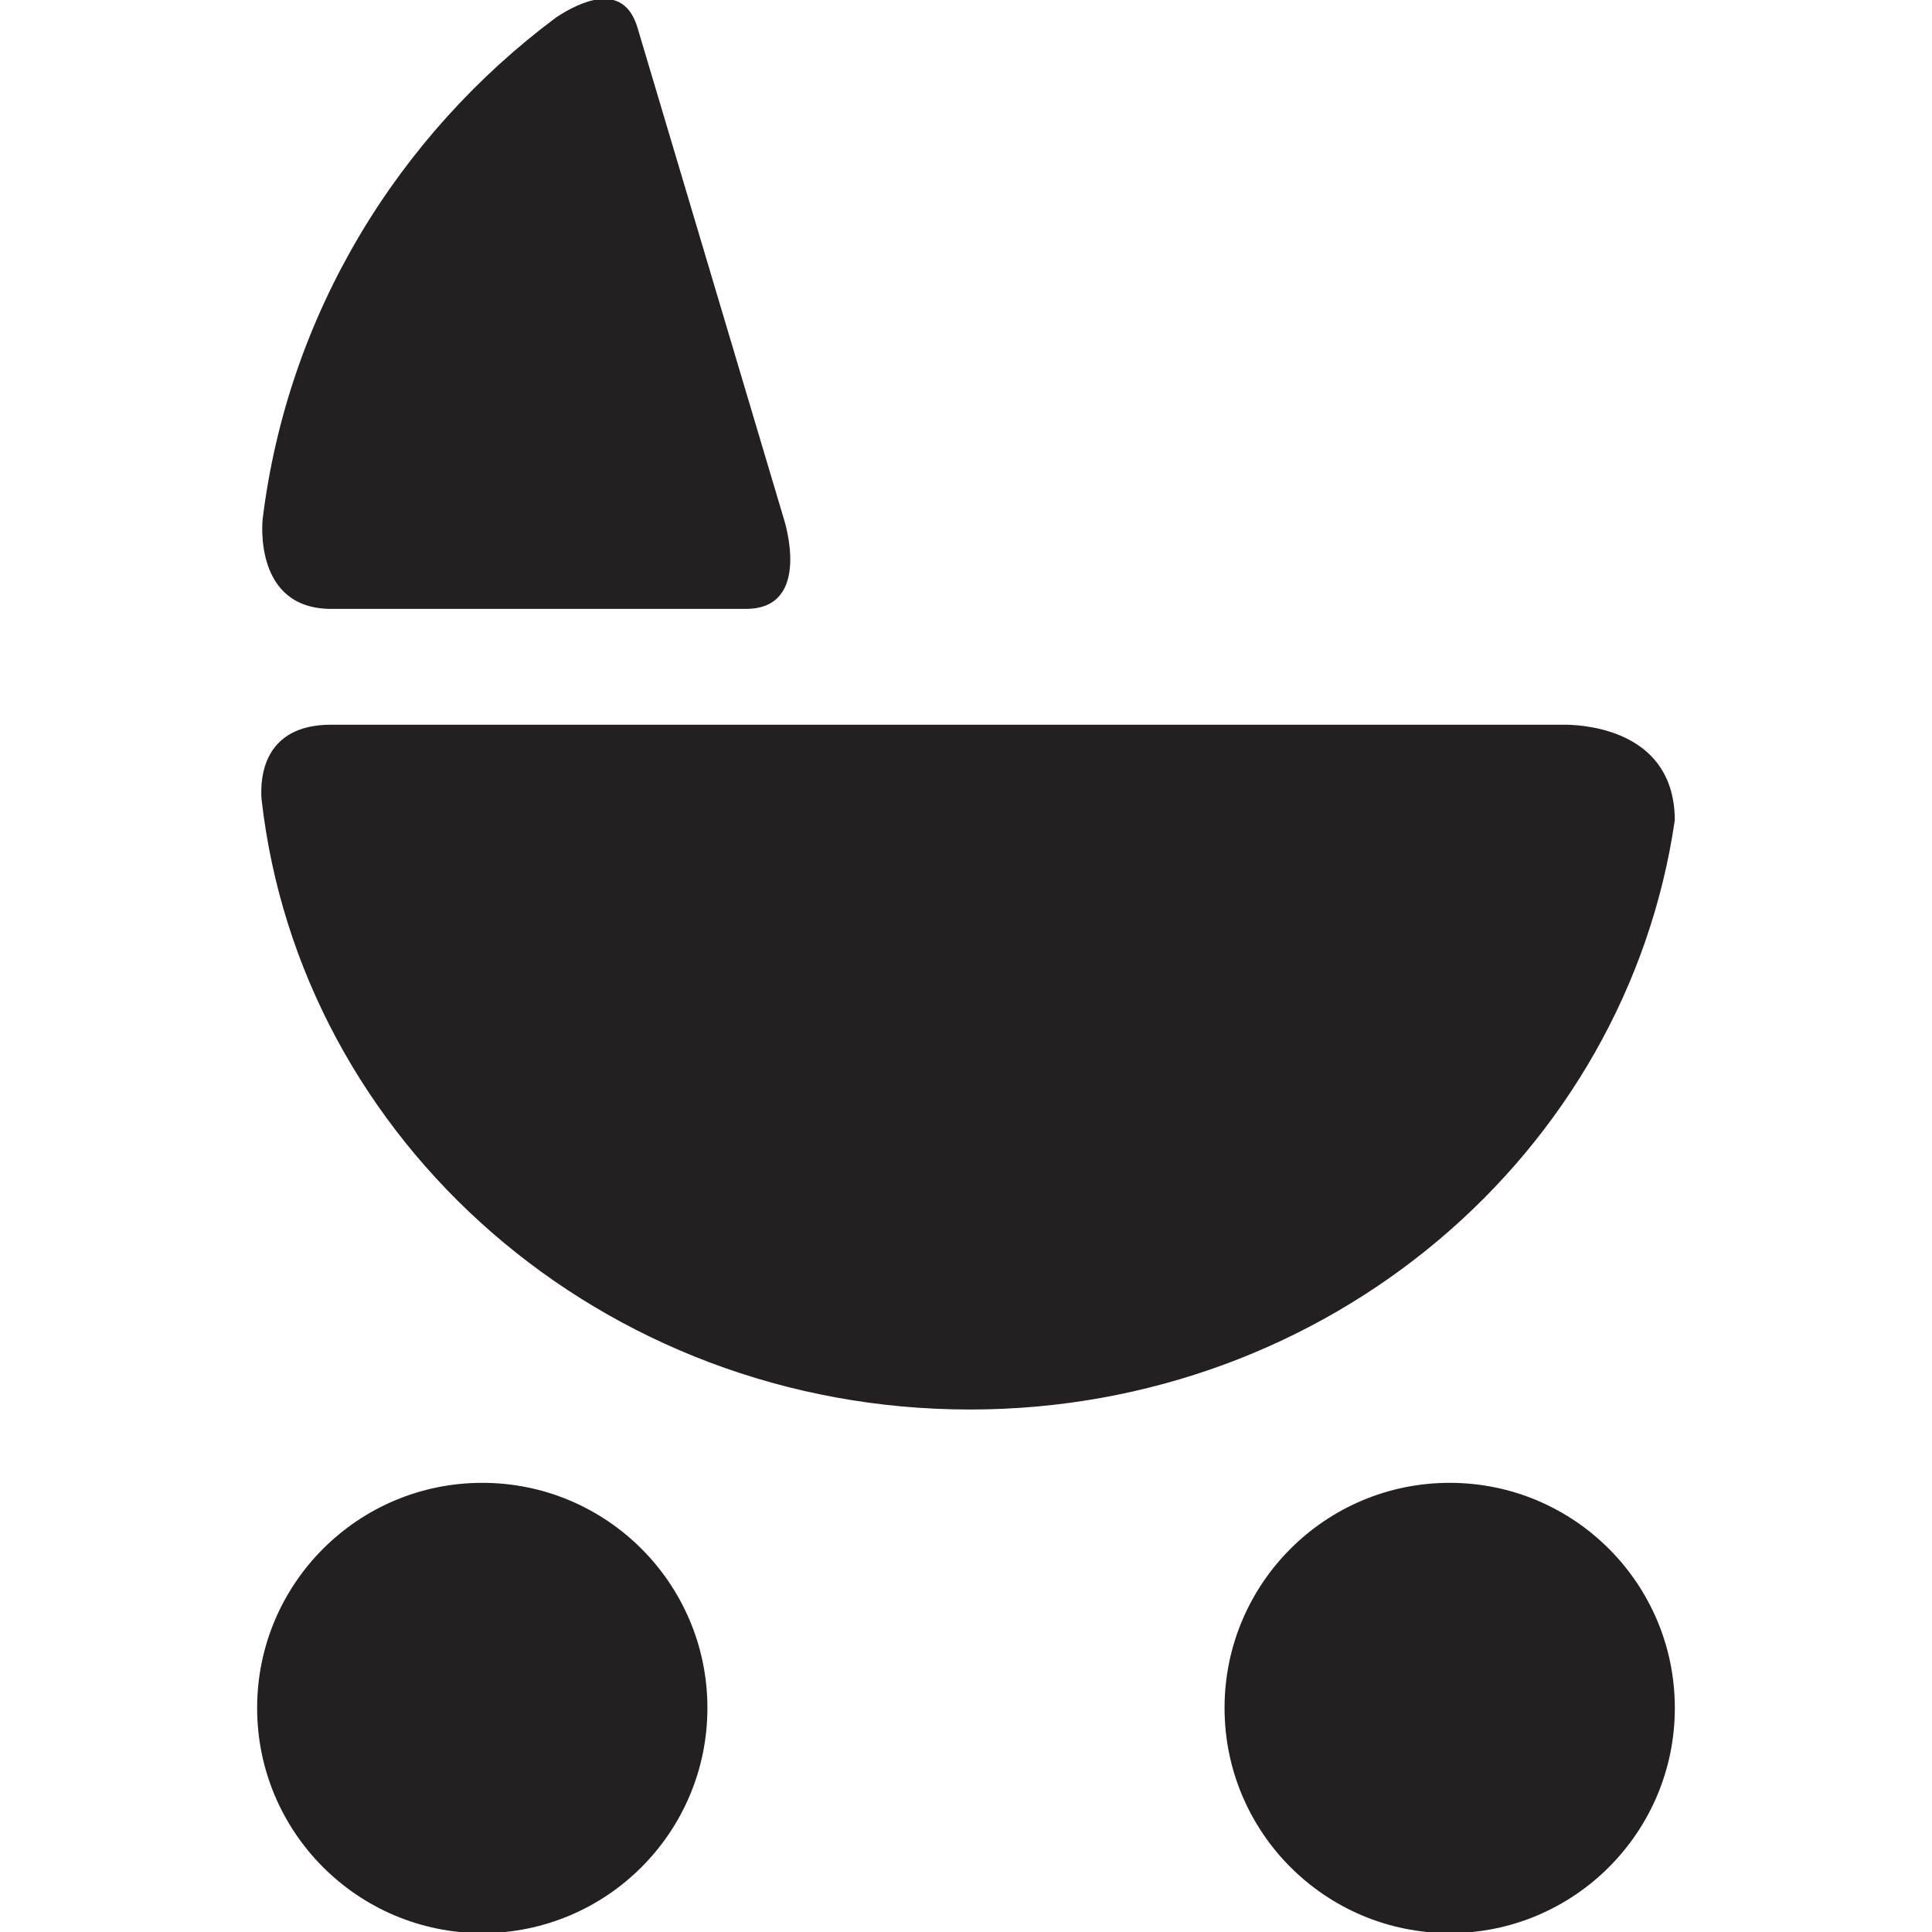 <svg height="64" viewBox="0 0 64 64" width="64" xmlns="http://www.w3.org/2000/svg"><g fill="#241F20"><path d="M10.97 20.17h13.74c2.227 0 1.259-2.971 1.259-2.971L21.116.911C20.65-.651 19.179.076 18.424.576c-5.257 3.921-8.892 9.842-9.723 16.619-.006.062-.312 2.975 2.269 2.975zm44.51 6.997c-.012-2.887-2.8-3.146-3.596-3.16H10.97c-2.27 0-2.353 1.787-2.307 2.454 1.273 11.371 11.289 20.231 23.464 20.231 11.919 0 21.75-8.498 23.353-19.525z"/><circle cx="15.976" cy="56.579" r="7.458"/><circle cx="48.023" cy="56.579" r="7.458"/></g></svg>